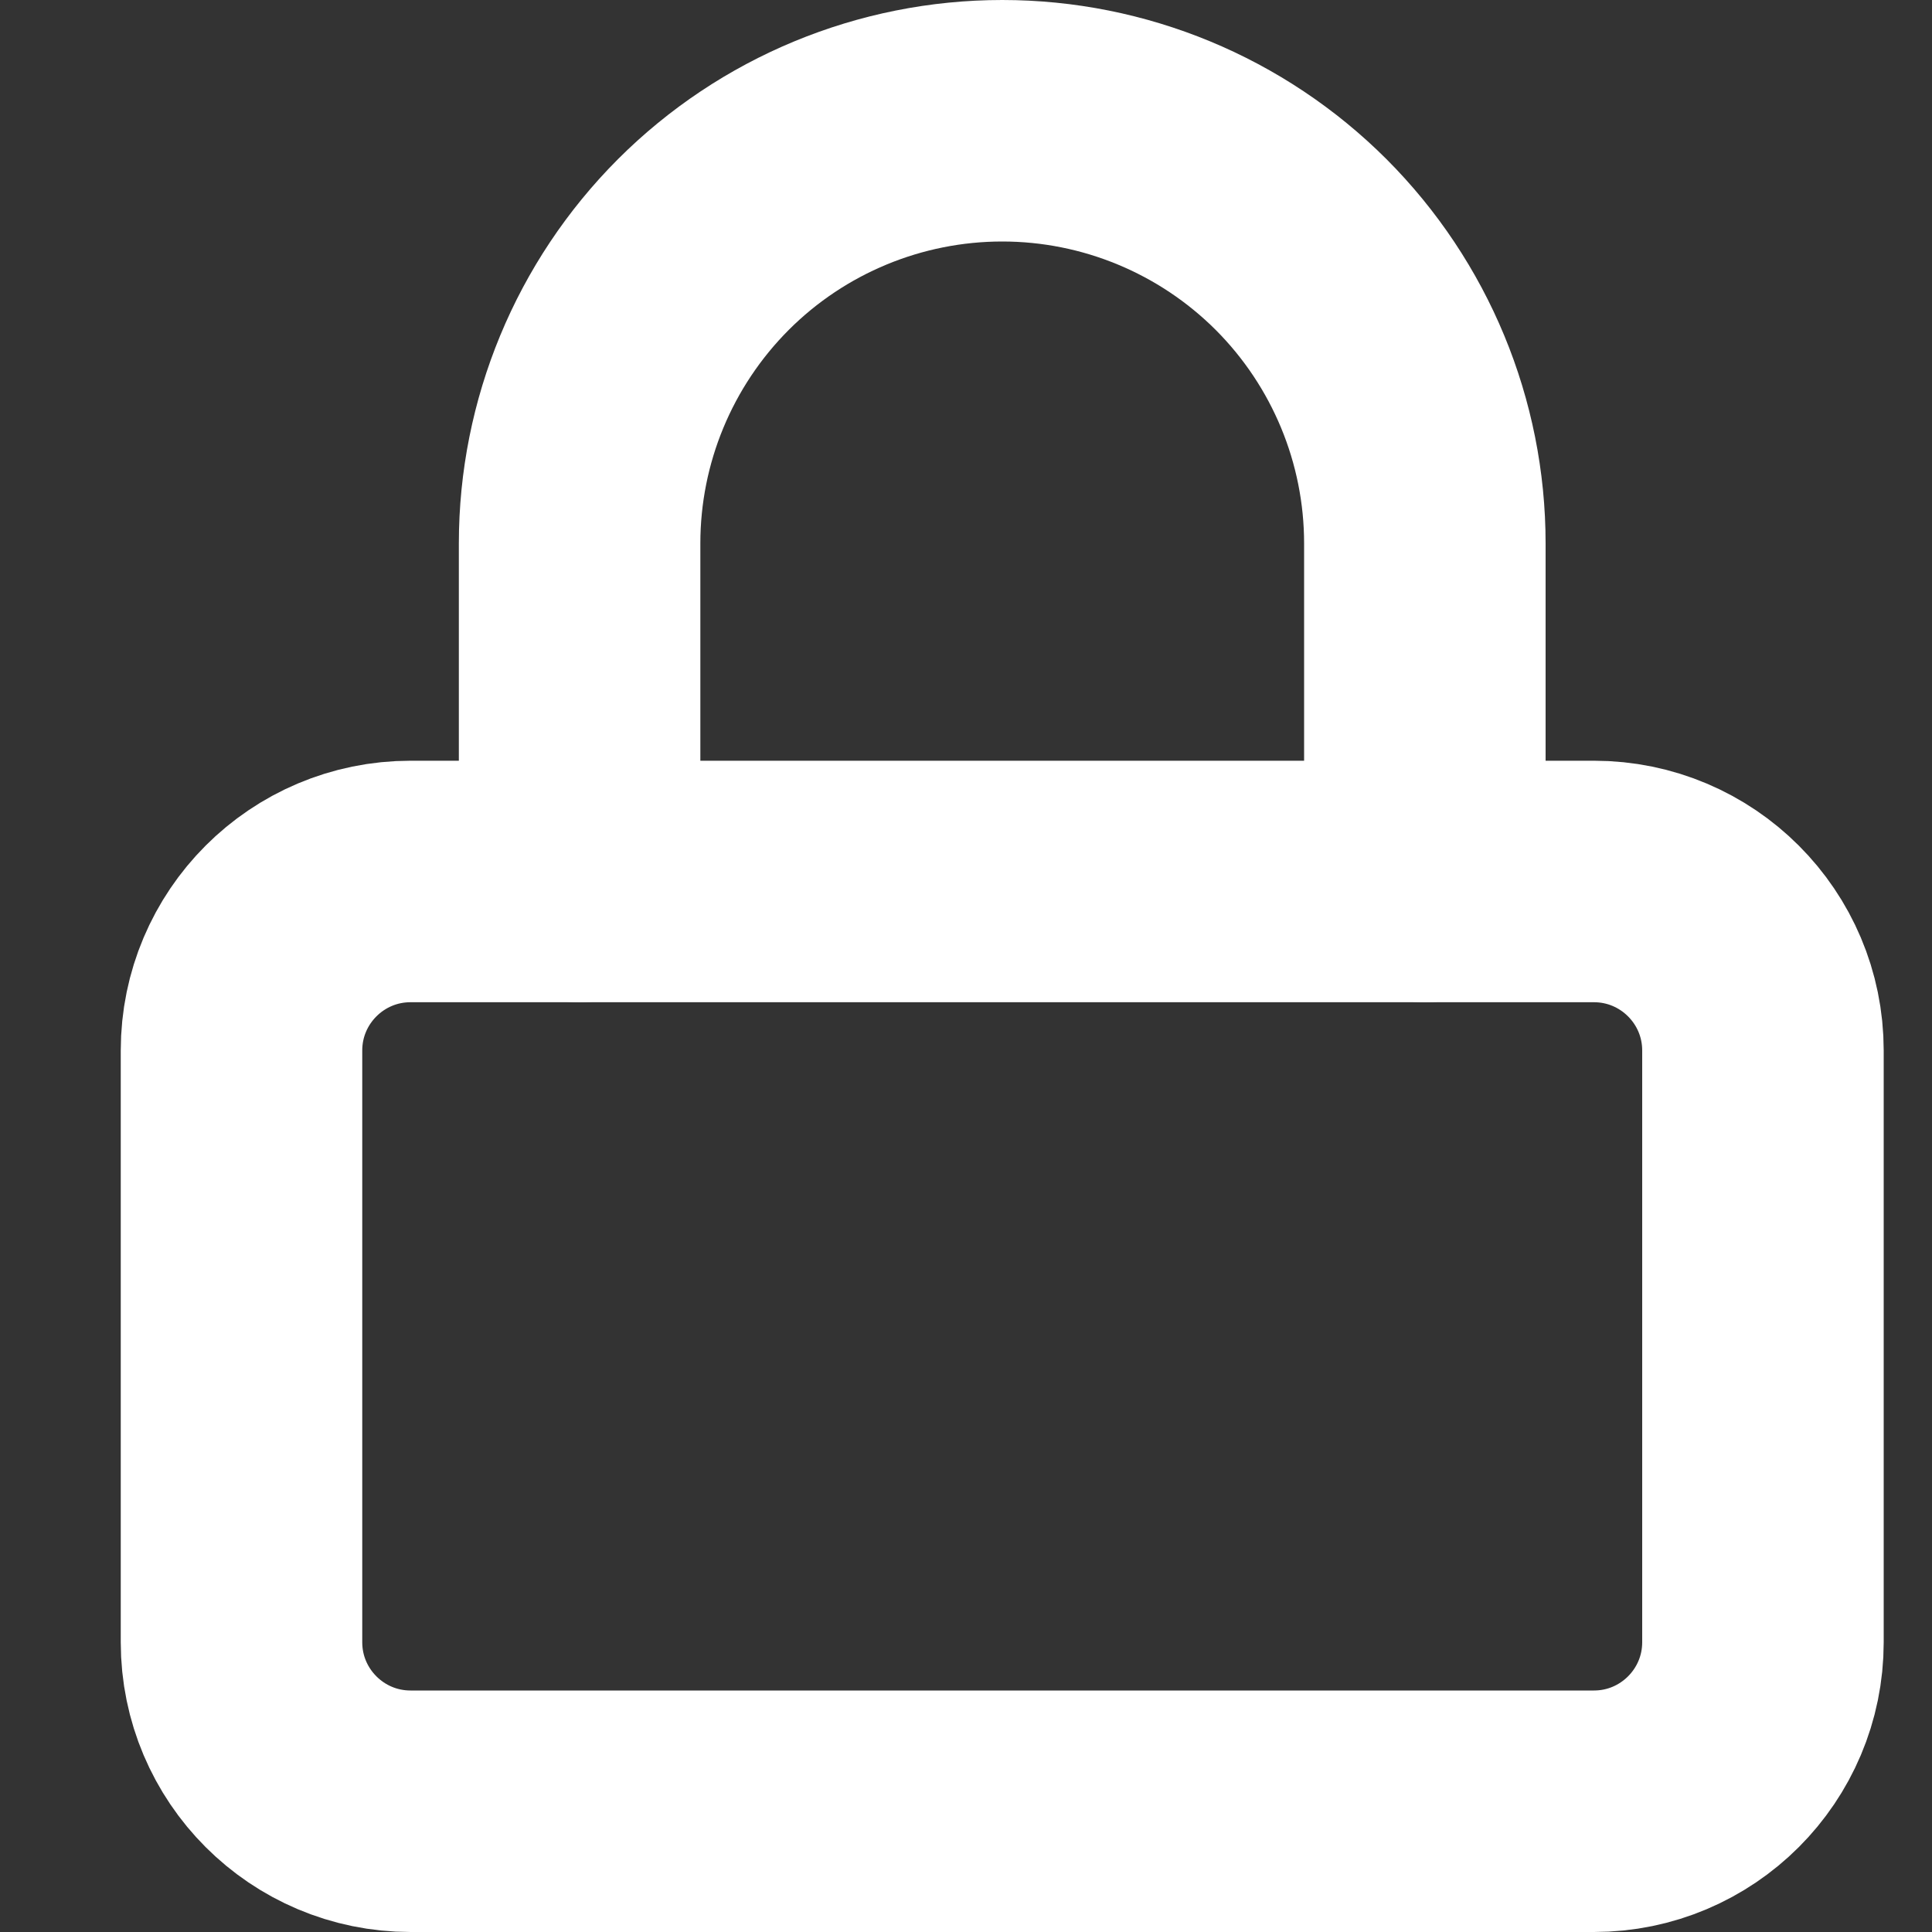 <svg width="16" height="16" viewBox="0 0 16 16" fill="none" xmlns="http://www.w3.org/2000/svg">
<rect x="0" y="0" width="16" height="16" fill="#333333" stroke="none"/>
<path d="M13.2 7.3H3.4C2.627 7.3 2 7.927 2 8.7V13.6C2 14.373 2.627 15 3.4 15H13.2C13.973 15 14.6 14.373 14.6 13.6V8.7C14.6 7.927 13.973 7.3 13.2 7.3Z" stroke="white" stroke-width="2" stroke-linecap="round" stroke-linejoin="round"/>
<path d="M4.8 7.3V4.5C4.8 3.572 5.169 2.682 5.825 2.025C6.481 1.369 7.372 1 8.3 1C9.228 1 10.118 1.369 10.775 2.025C11.431 2.682 11.8 3.572 11.8 4.5V7.3" stroke="white" stroke-width="2" stroke-linecap="round" stroke-linejoin="round"/>
</svg>
